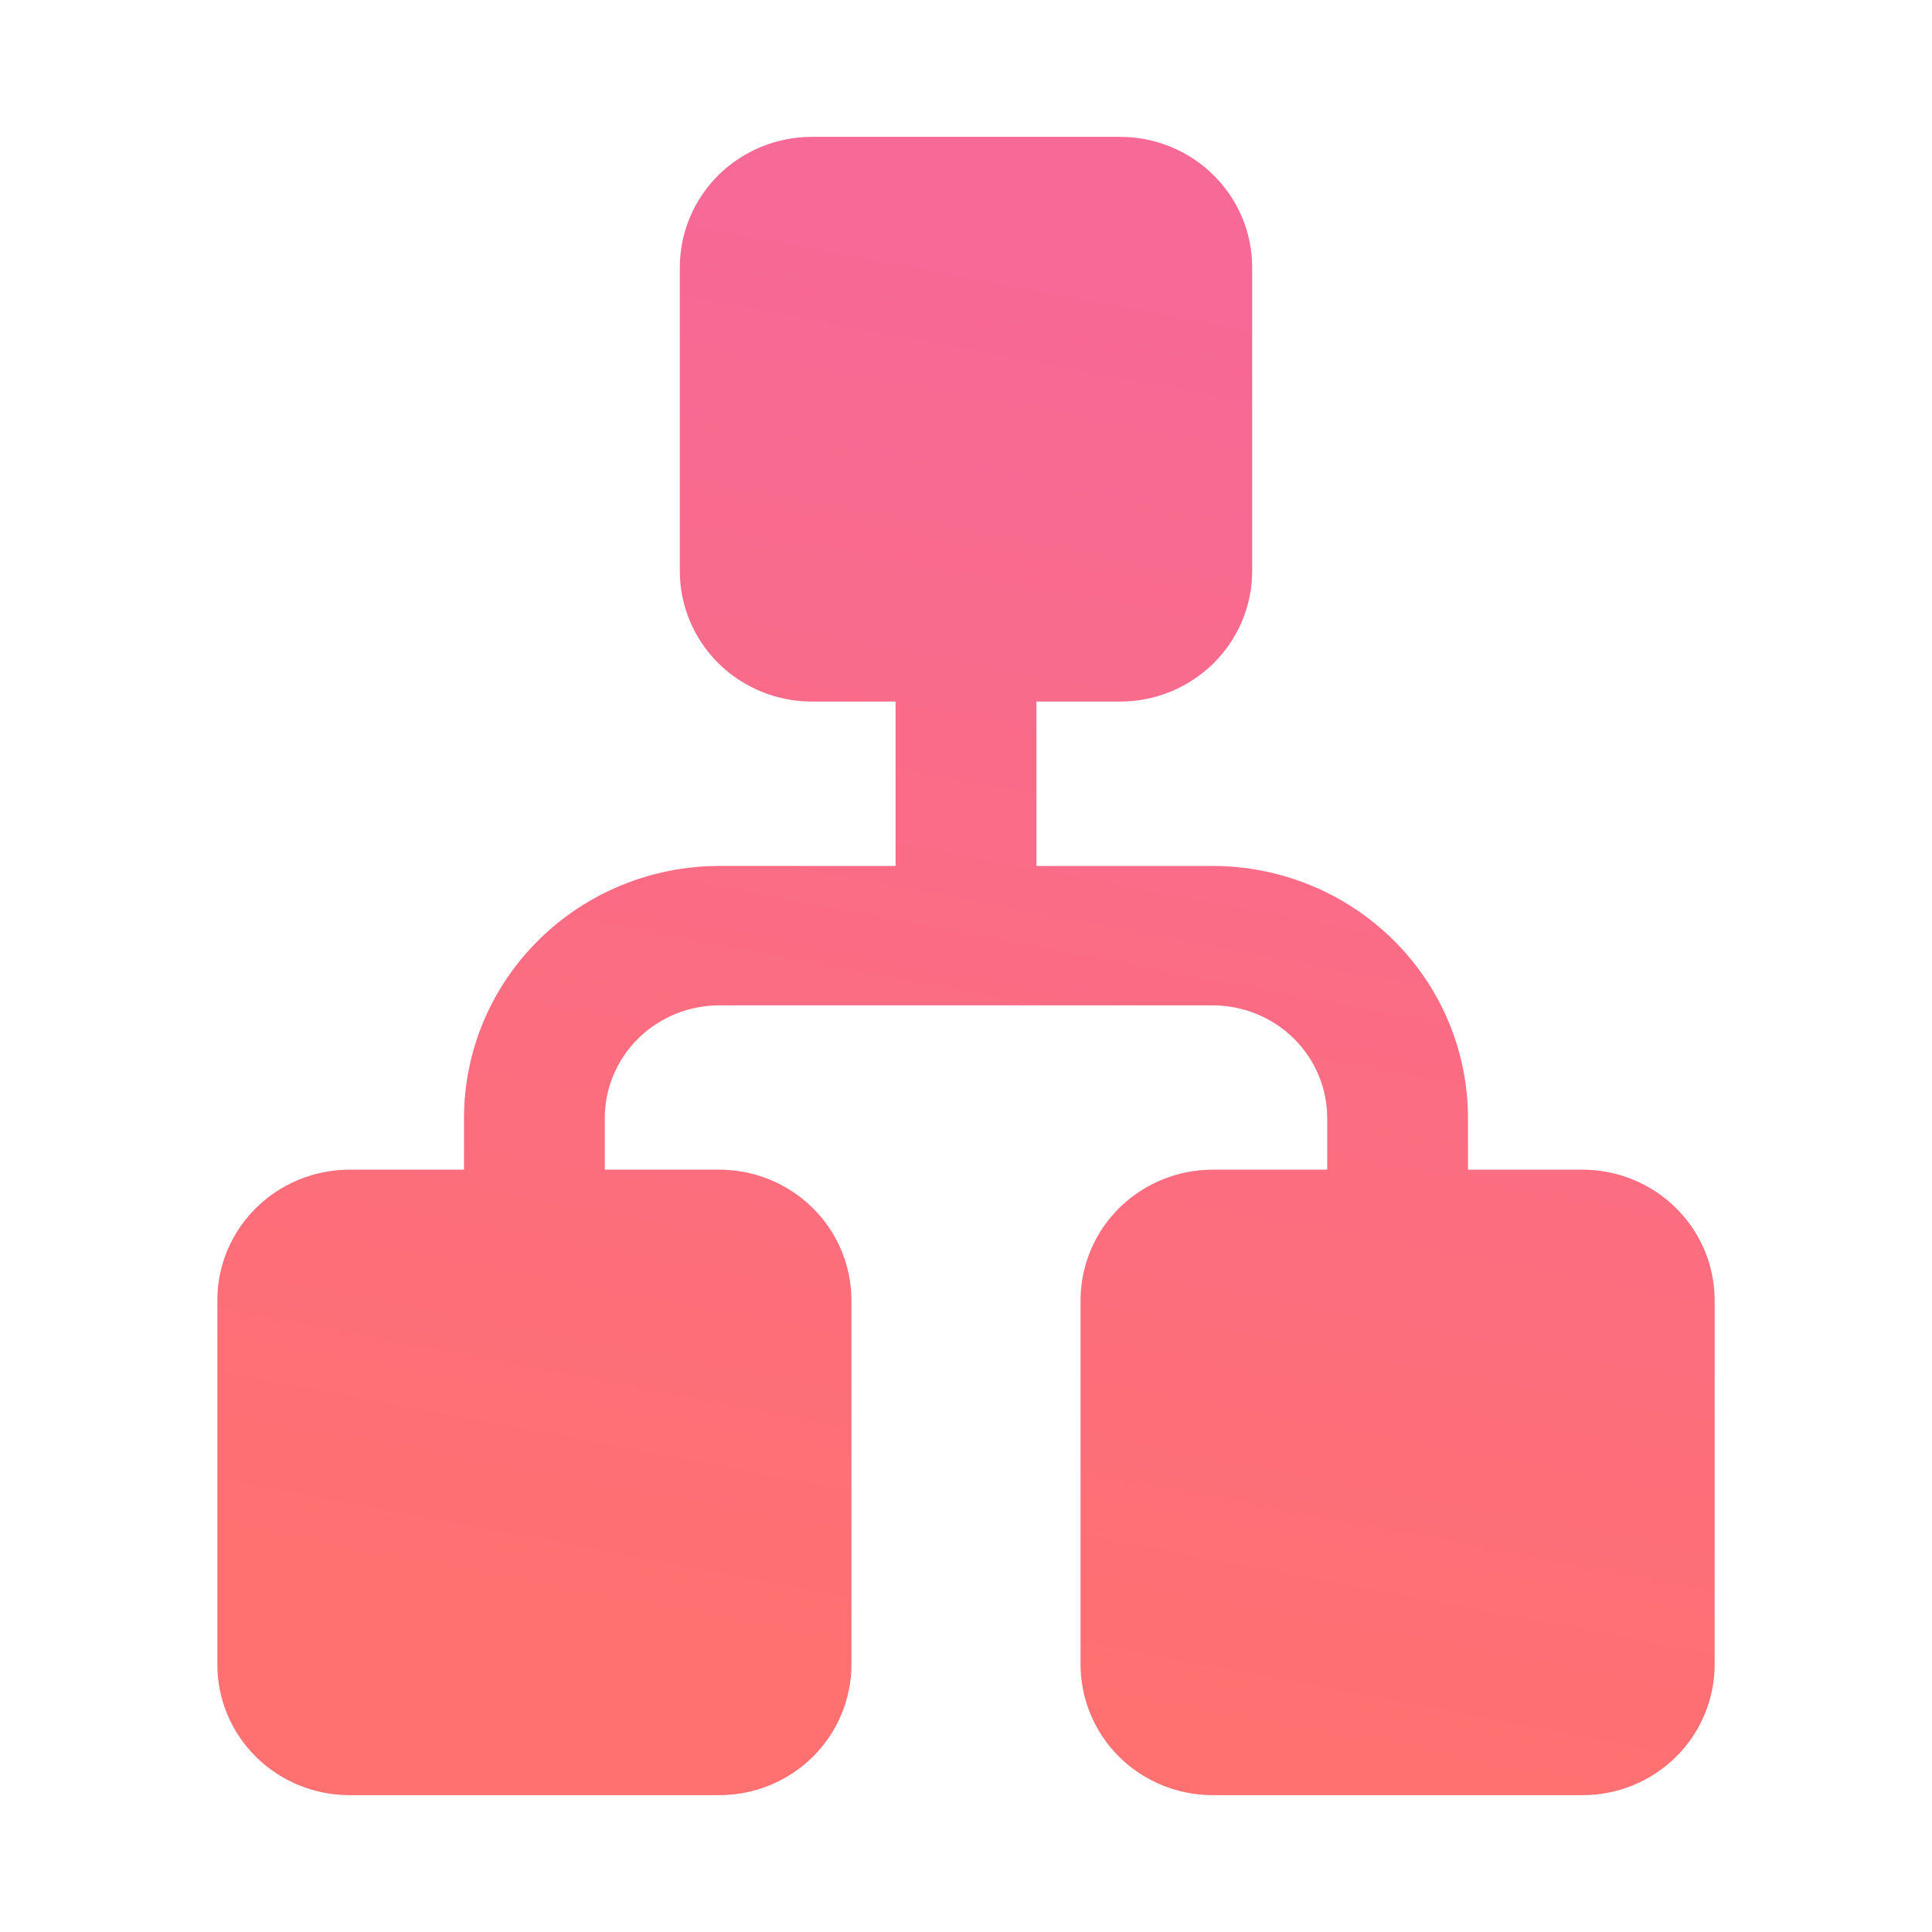 <svg width="24" height="24" viewBox="0 0 24 24" fill="none" xmlns="http://www.w3.org/2000/svg">
<path d="M13.573 20.679L13.573 20.679C13.574 21.07 13.732 21.444 14.011 21.72C14.291 21.995 14.669 22.15 15.064 22.15L15.064 22.15L19.66 22.15L19.66 22.15C20.054 22.15 20.433 21.995 20.712 21.72C20.992 21.444 21.149 21.07 21.15 20.679L21.15 20.679L21.15 16.151L21.15 16.151C21.149 15.76 20.992 15.386 20.712 15.111C20.433 14.835 20.054 14.681 19.66 14.68L19.66 14.68L18.086 14.68L18.086 13.887L18.086 13.887C18.085 13.096 17.766 12.338 17.199 11.78C16.633 11.221 15.864 10.908 15.064 10.907L15.064 10.907L12.725 10.907L12.725 8.565L13.915 8.565L13.915 8.565C14.309 8.565 14.688 8.41 14.967 8.135C15.247 7.859 15.405 7.485 15.405 7.095L15.405 7.094L15.405 3.321L15.405 3.321C15.405 2.93 15.247 2.556 14.967 2.28C14.688 2.005 14.309 1.85 13.915 1.85L13.915 1.85L10.085 1.85L10.085 1.85C9.691 1.85 9.312 2.005 9.032 2.28C8.753 2.556 8.595 2.93 8.595 3.321L8.595 3.321L8.595 7.094L8.595 7.095C8.595 7.485 8.753 7.859 9.032 8.135C9.312 8.41 9.691 8.565 10.085 8.565L10.085 8.565L11.275 8.565L11.275 10.907L8.936 10.907L8.936 10.907C8.135 10.908 7.368 11.221 6.801 11.78C6.234 12.338 5.915 13.096 5.914 13.887L5.914 13.887L5.914 14.68L4.34 14.68L4.34 14.68C3.946 14.681 3.567 14.835 3.288 15.111C3.008 15.386 2.85 15.76 2.85 16.151L2.85 16.151L2.85 20.679L2.85 20.679C2.85 21.07 3.008 21.444 3.288 21.72C3.567 21.995 3.946 22.15 4.34 22.15L4.34 22.15L8.936 22.15L8.936 22.15C9.331 22.15 9.709 21.995 9.989 21.72C10.268 21.444 10.426 21.07 10.427 20.679L10.427 20.679L10.427 16.151L10.427 16.151C10.426 15.76 10.268 15.386 9.989 15.111C9.709 14.835 9.331 14.681 8.936 14.68L8.936 14.68L7.363 14.68L7.363 13.887C7.363 13.477 7.529 13.084 7.823 12.793C8.118 12.503 8.518 12.339 8.936 12.339L15.064 12.339C15.482 12.339 15.882 12.503 16.177 12.793C16.471 13.084 16.637 13.477 16.637 13.887L16.637 14.68L15.064 14.68L15.064 14.68C14.669 14.681 14.291 14.835 14.011 15.111C13.732 15.386 13.574 15.76 13.573 16.151L13.573 16.151L13.573 20.679Z" fill="url(#paint0_linear_772_24901)" stroke="url(#paint1_linear_772_24901)" stroke-width="0.3"/>
<defs>
<linearGradient id="paint0_linear_772_24901" x1="23.495" y1="-3.158" x2="17.545" y2="28.301" gradientUnits="userSpaceOnUse">
<stop offset="0.262" stop-color="#F76996"/>
<stop offset="0.821" stop-color="#FF7070"/>
</linearGradient>
<linearGradient id="paint1_linear_772_24901" x1="23.495" y1="-3.158" x2="17.545" y2="28.301" gradientUnits="userSpaceOnUse">
<stop offset="0.262" stop-color="#F76996"/>
<stop offset="0.821" stop-color="#FF7070"/>
</linearGradient>
</defs>
</svg>
